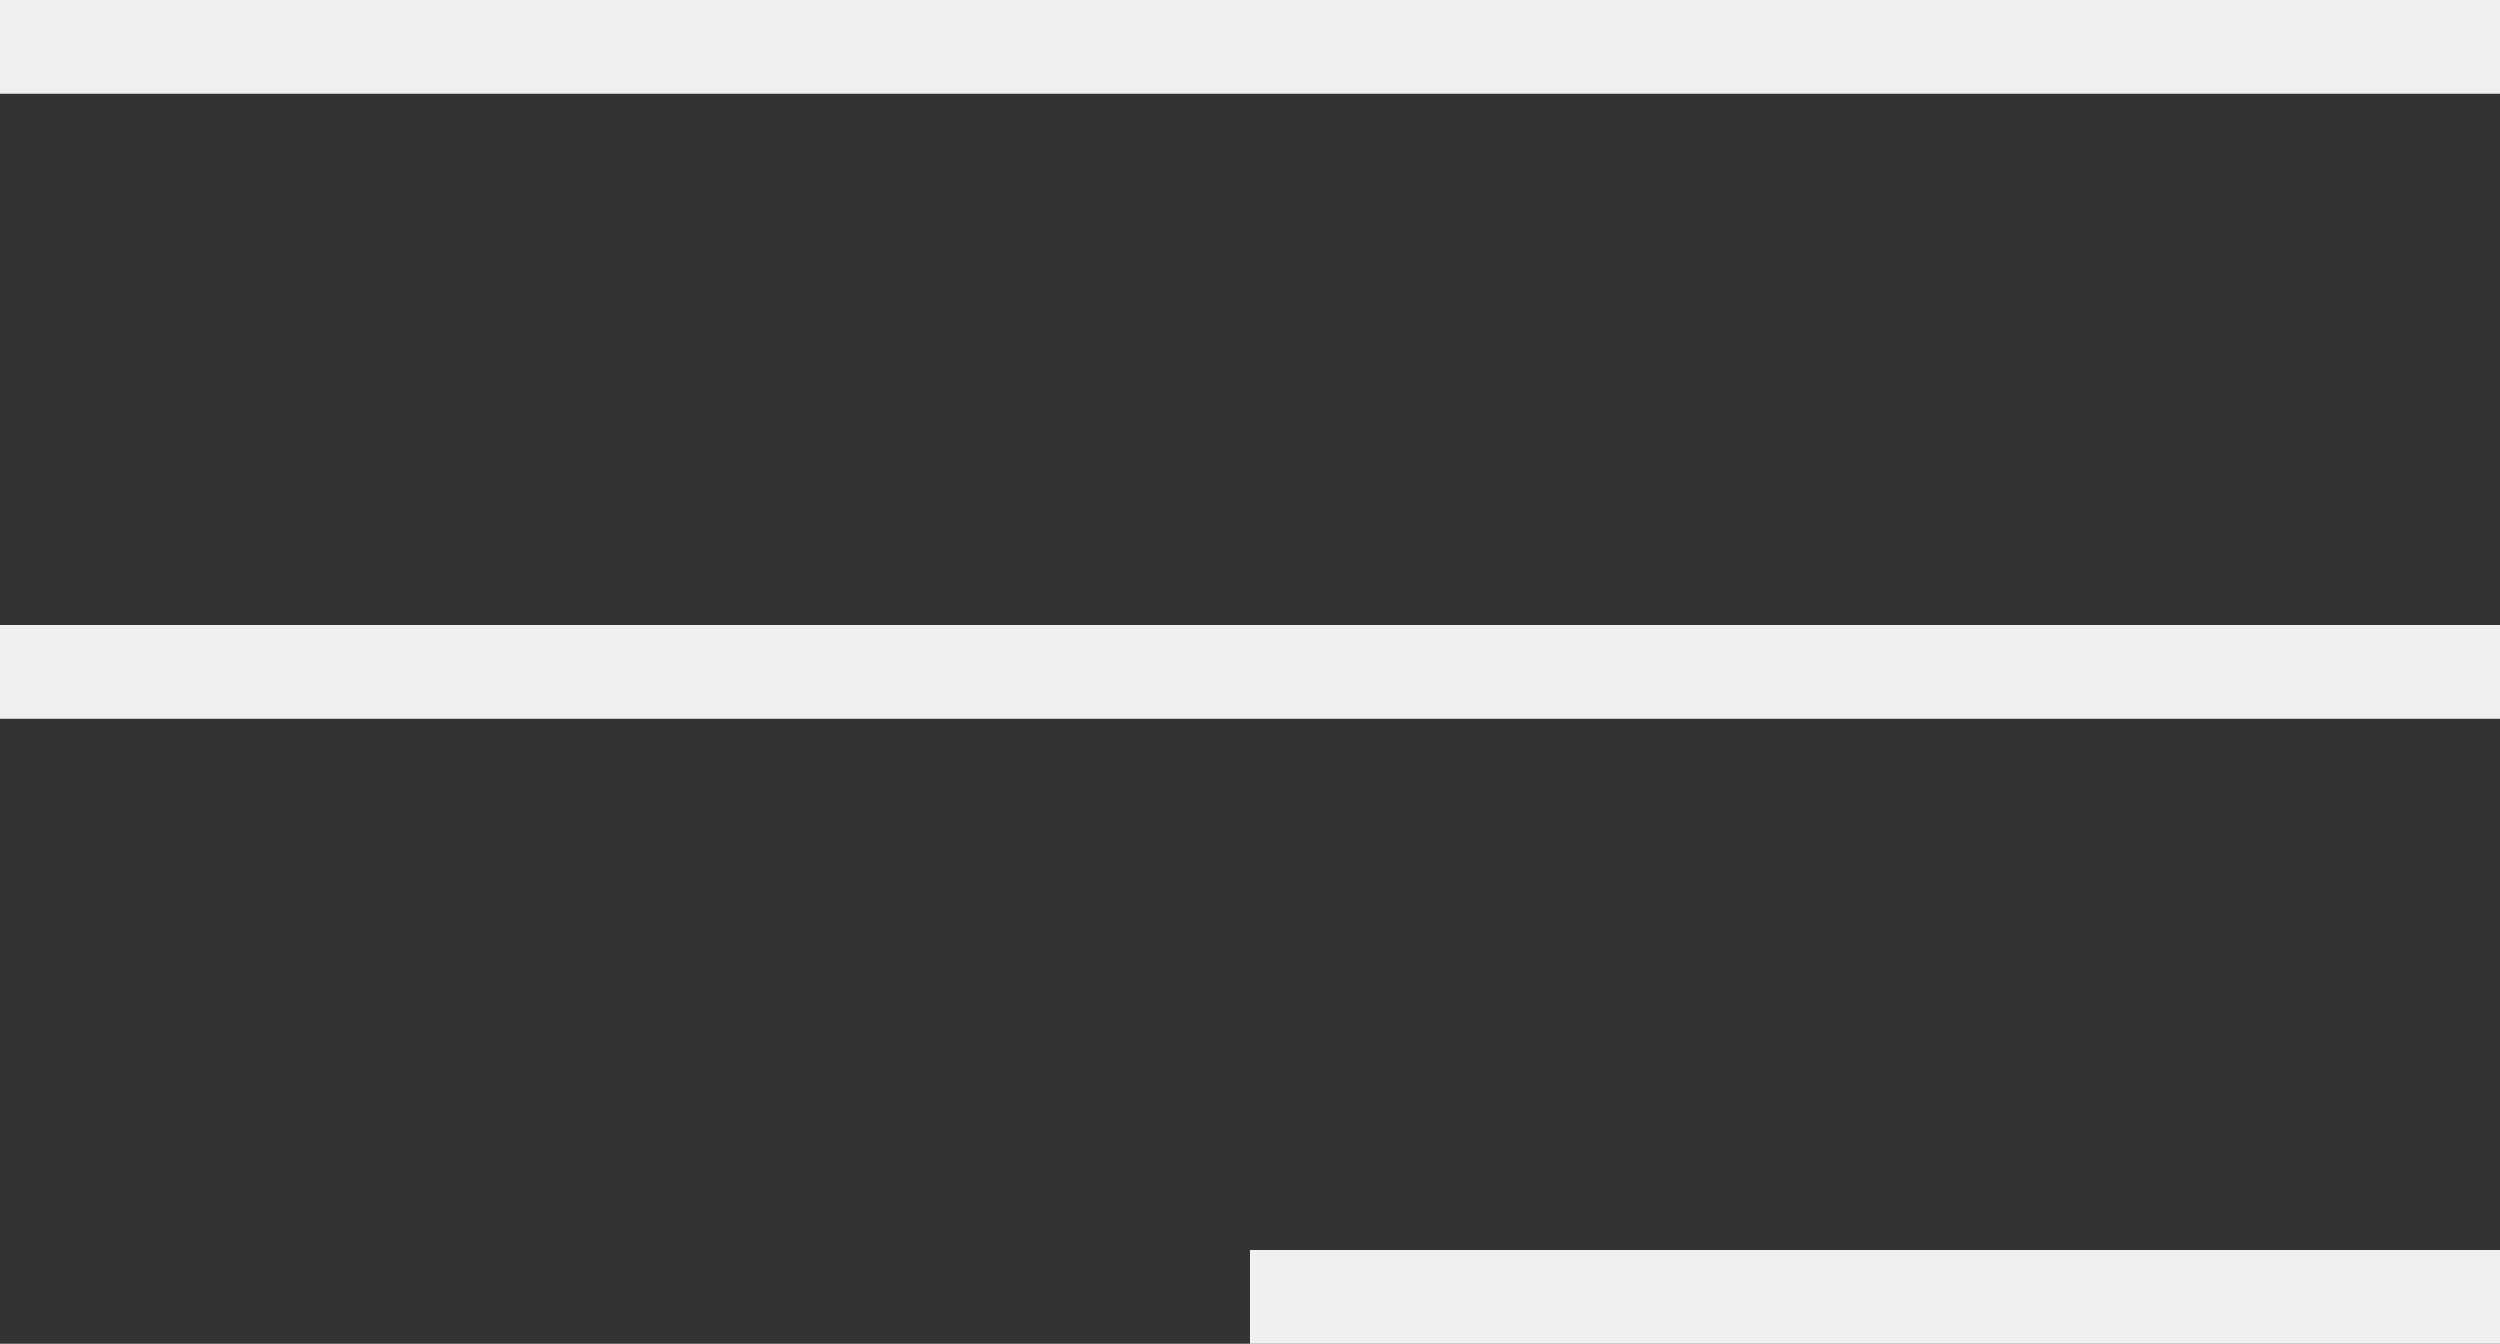<svg xmlns="http://www.w3.org/2000/svg" width="40" height="21.5" viewBox="0 0 40 21.5"><rect x="0" y="0" width="40" height="21.5" fill="#333333" stroke="none"/><defs><style>.a{fill:none;stroke:#f0f0f0;stroke-width:1.5px;}</style></defs><g transform="translate(0 0.75)"><line class="a" x1="40"/><line class="a" x1="40" transform="translate(0 10)"/><line class="a" x1="20" transform="translate(20 20)"/></g></svg>